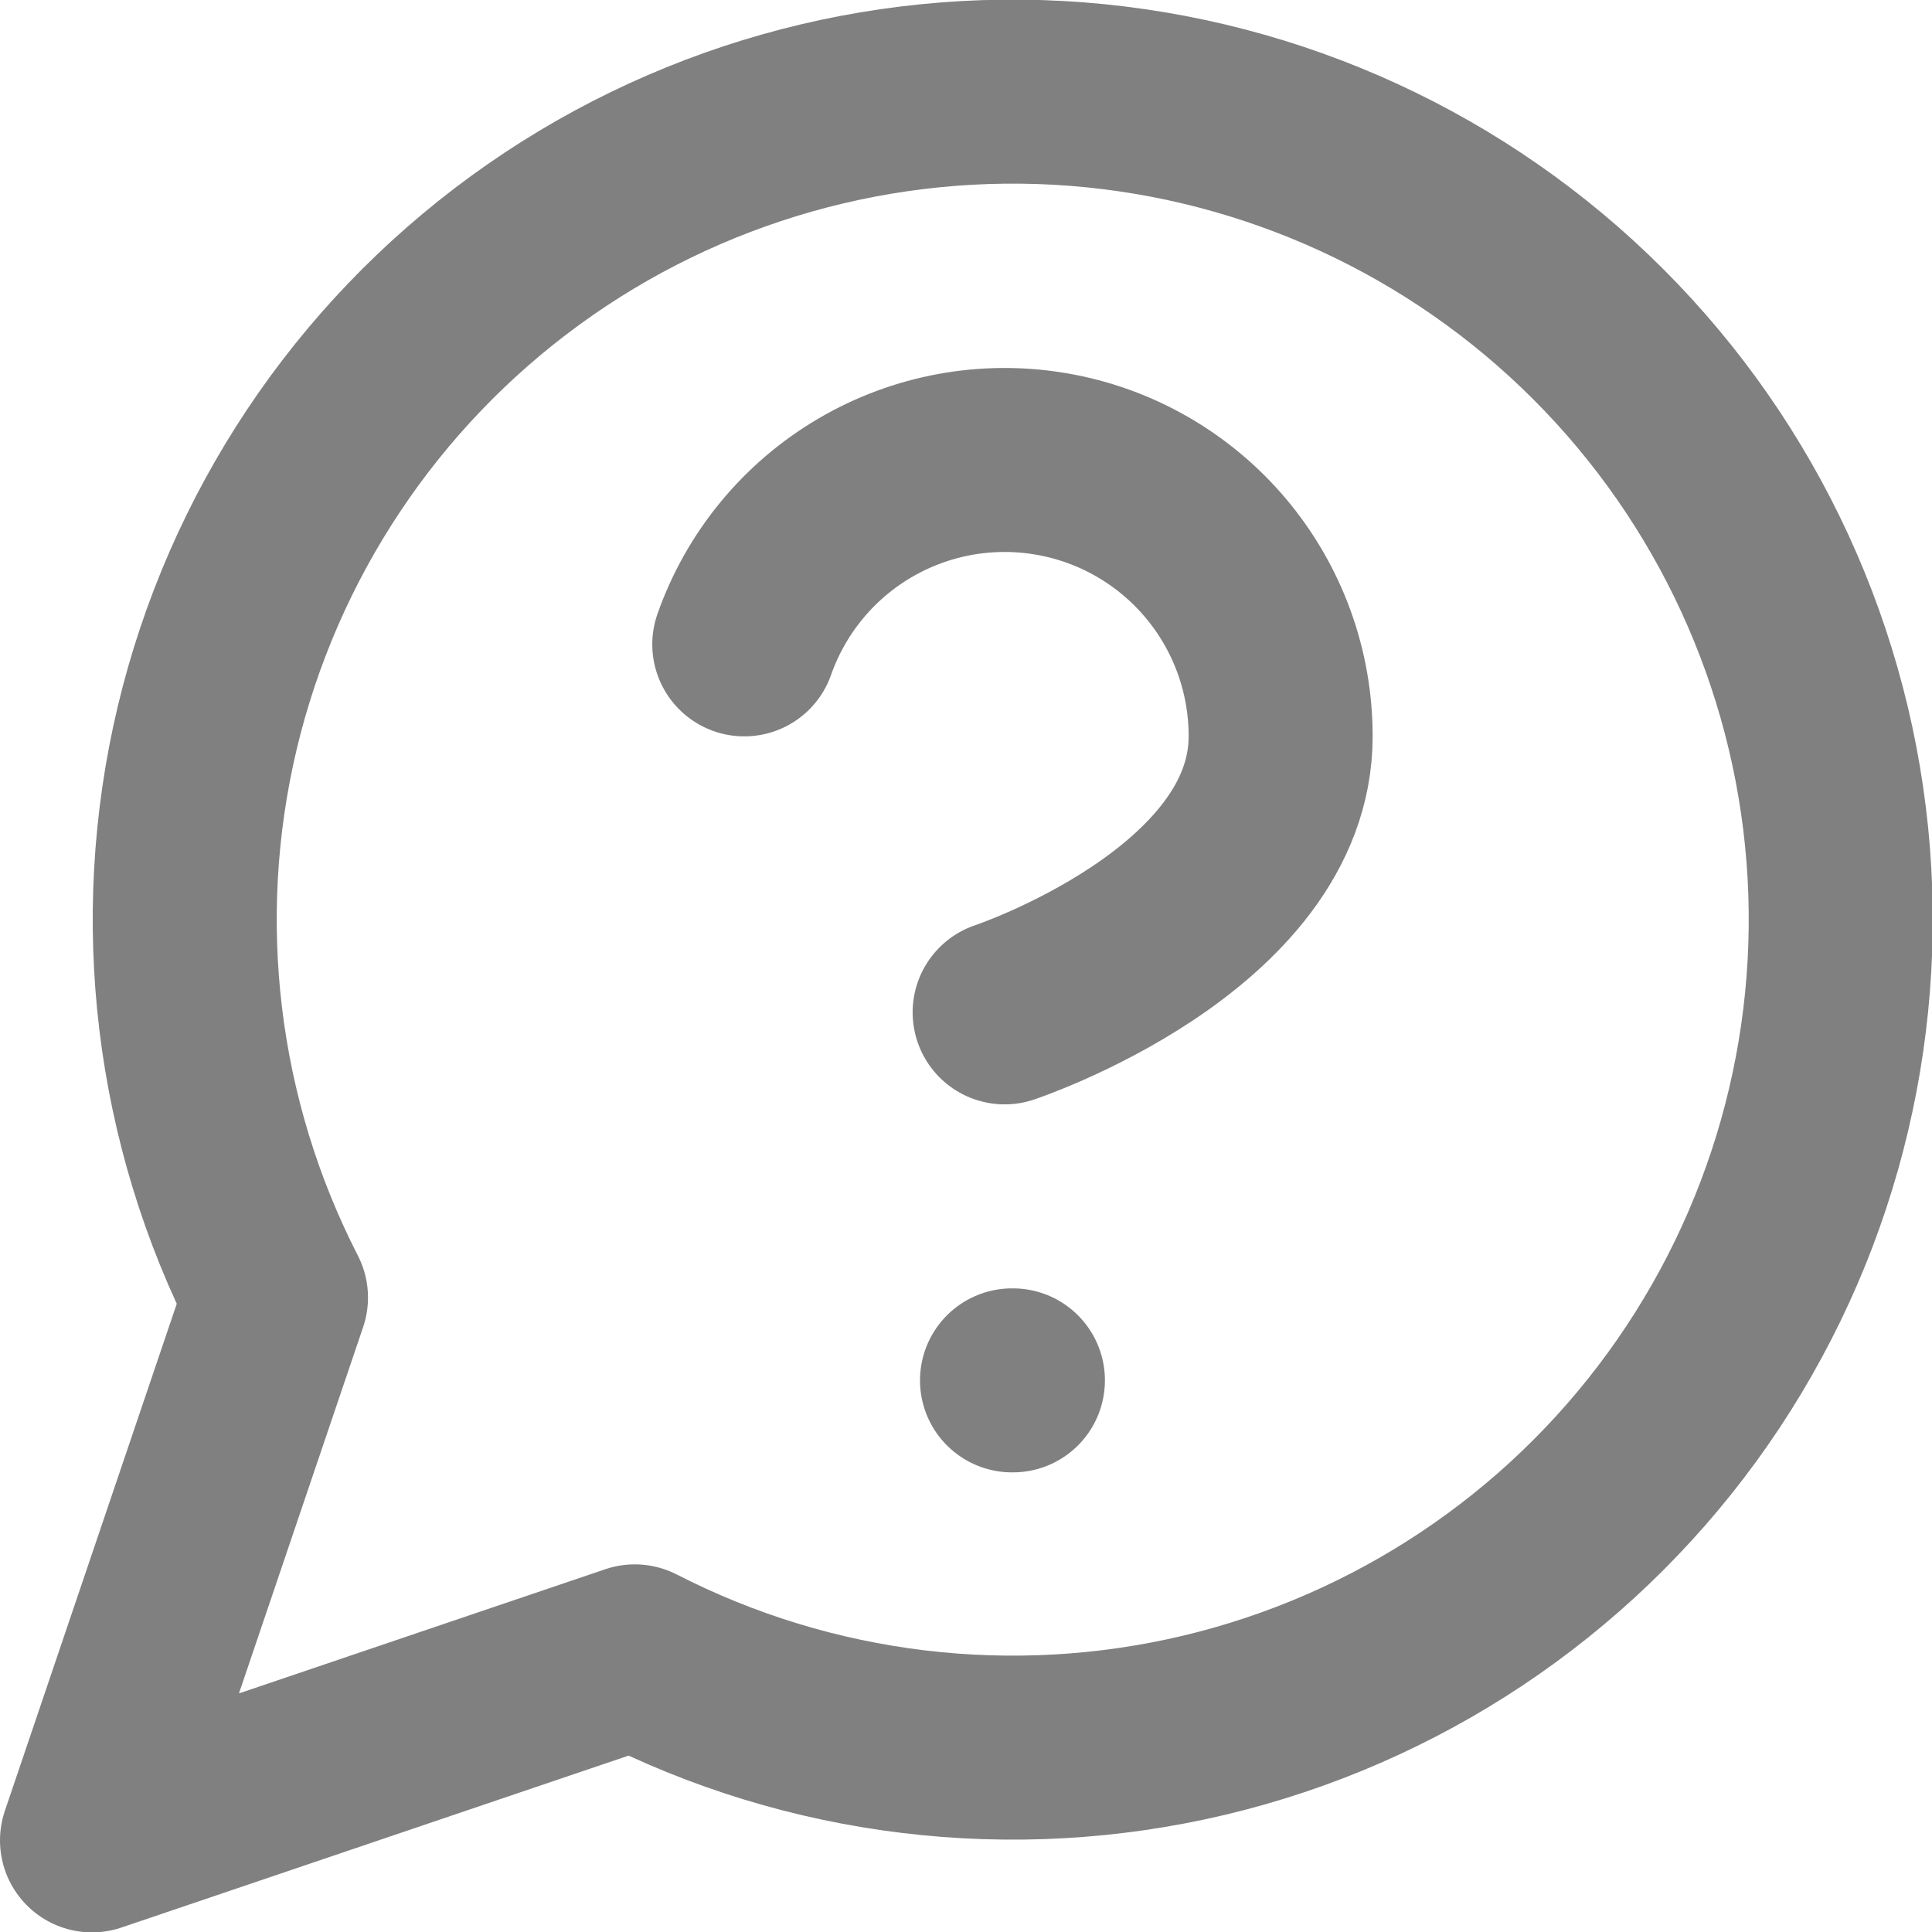 <svg width="21" height="21" viewBox="0 0 21 21" fill="none" xmlns="http://www.w3.org/2000/svg">
<path d="M6.9 18.004C8.809 18.983 11.004 19.248 13.091 18.752C15.178 18.255 17.019 17.03 18.282 15.296C19.545 13.562 20.147 11.435 19.981 9.296C19.814 7.158 18.889 5.149 17.372 3.632C15.855 2.115 13.846 1.19 11.708 1.023C9.569 0.857 7.441 1.459 5.708 2.722C3.974 3.985 2.749 5.826 2.252 7.913C1.756 10 2.021 12.195 3 14.104L1 20.004L6.9 18.004Z" stroke="#808080" stroke-width="2" stroke-linecap="round" stroke-linejoin="round"/>
<path d="M8.09 7.004C8.325 6.336 8.789 5.772 9.4 5.413C10.011 5.054 10.729 4.923 11.427 5.043C12.125 5.162 12.759 5.526 13.215 6.068C13.671 6.61 13.921 7.296 13.92 8.004C13.92 10.004 10.92 11.004 10.92 11.004" stroke="#808080" stroke-width="2" stroke-linecap="round" stroke-linejoin="round"/>
<path d="M11 15.004H11.01" stroke="#808080" stroke-width="2" stroke-linecap="round" stroke-linejoin="round"/>
</svg>
